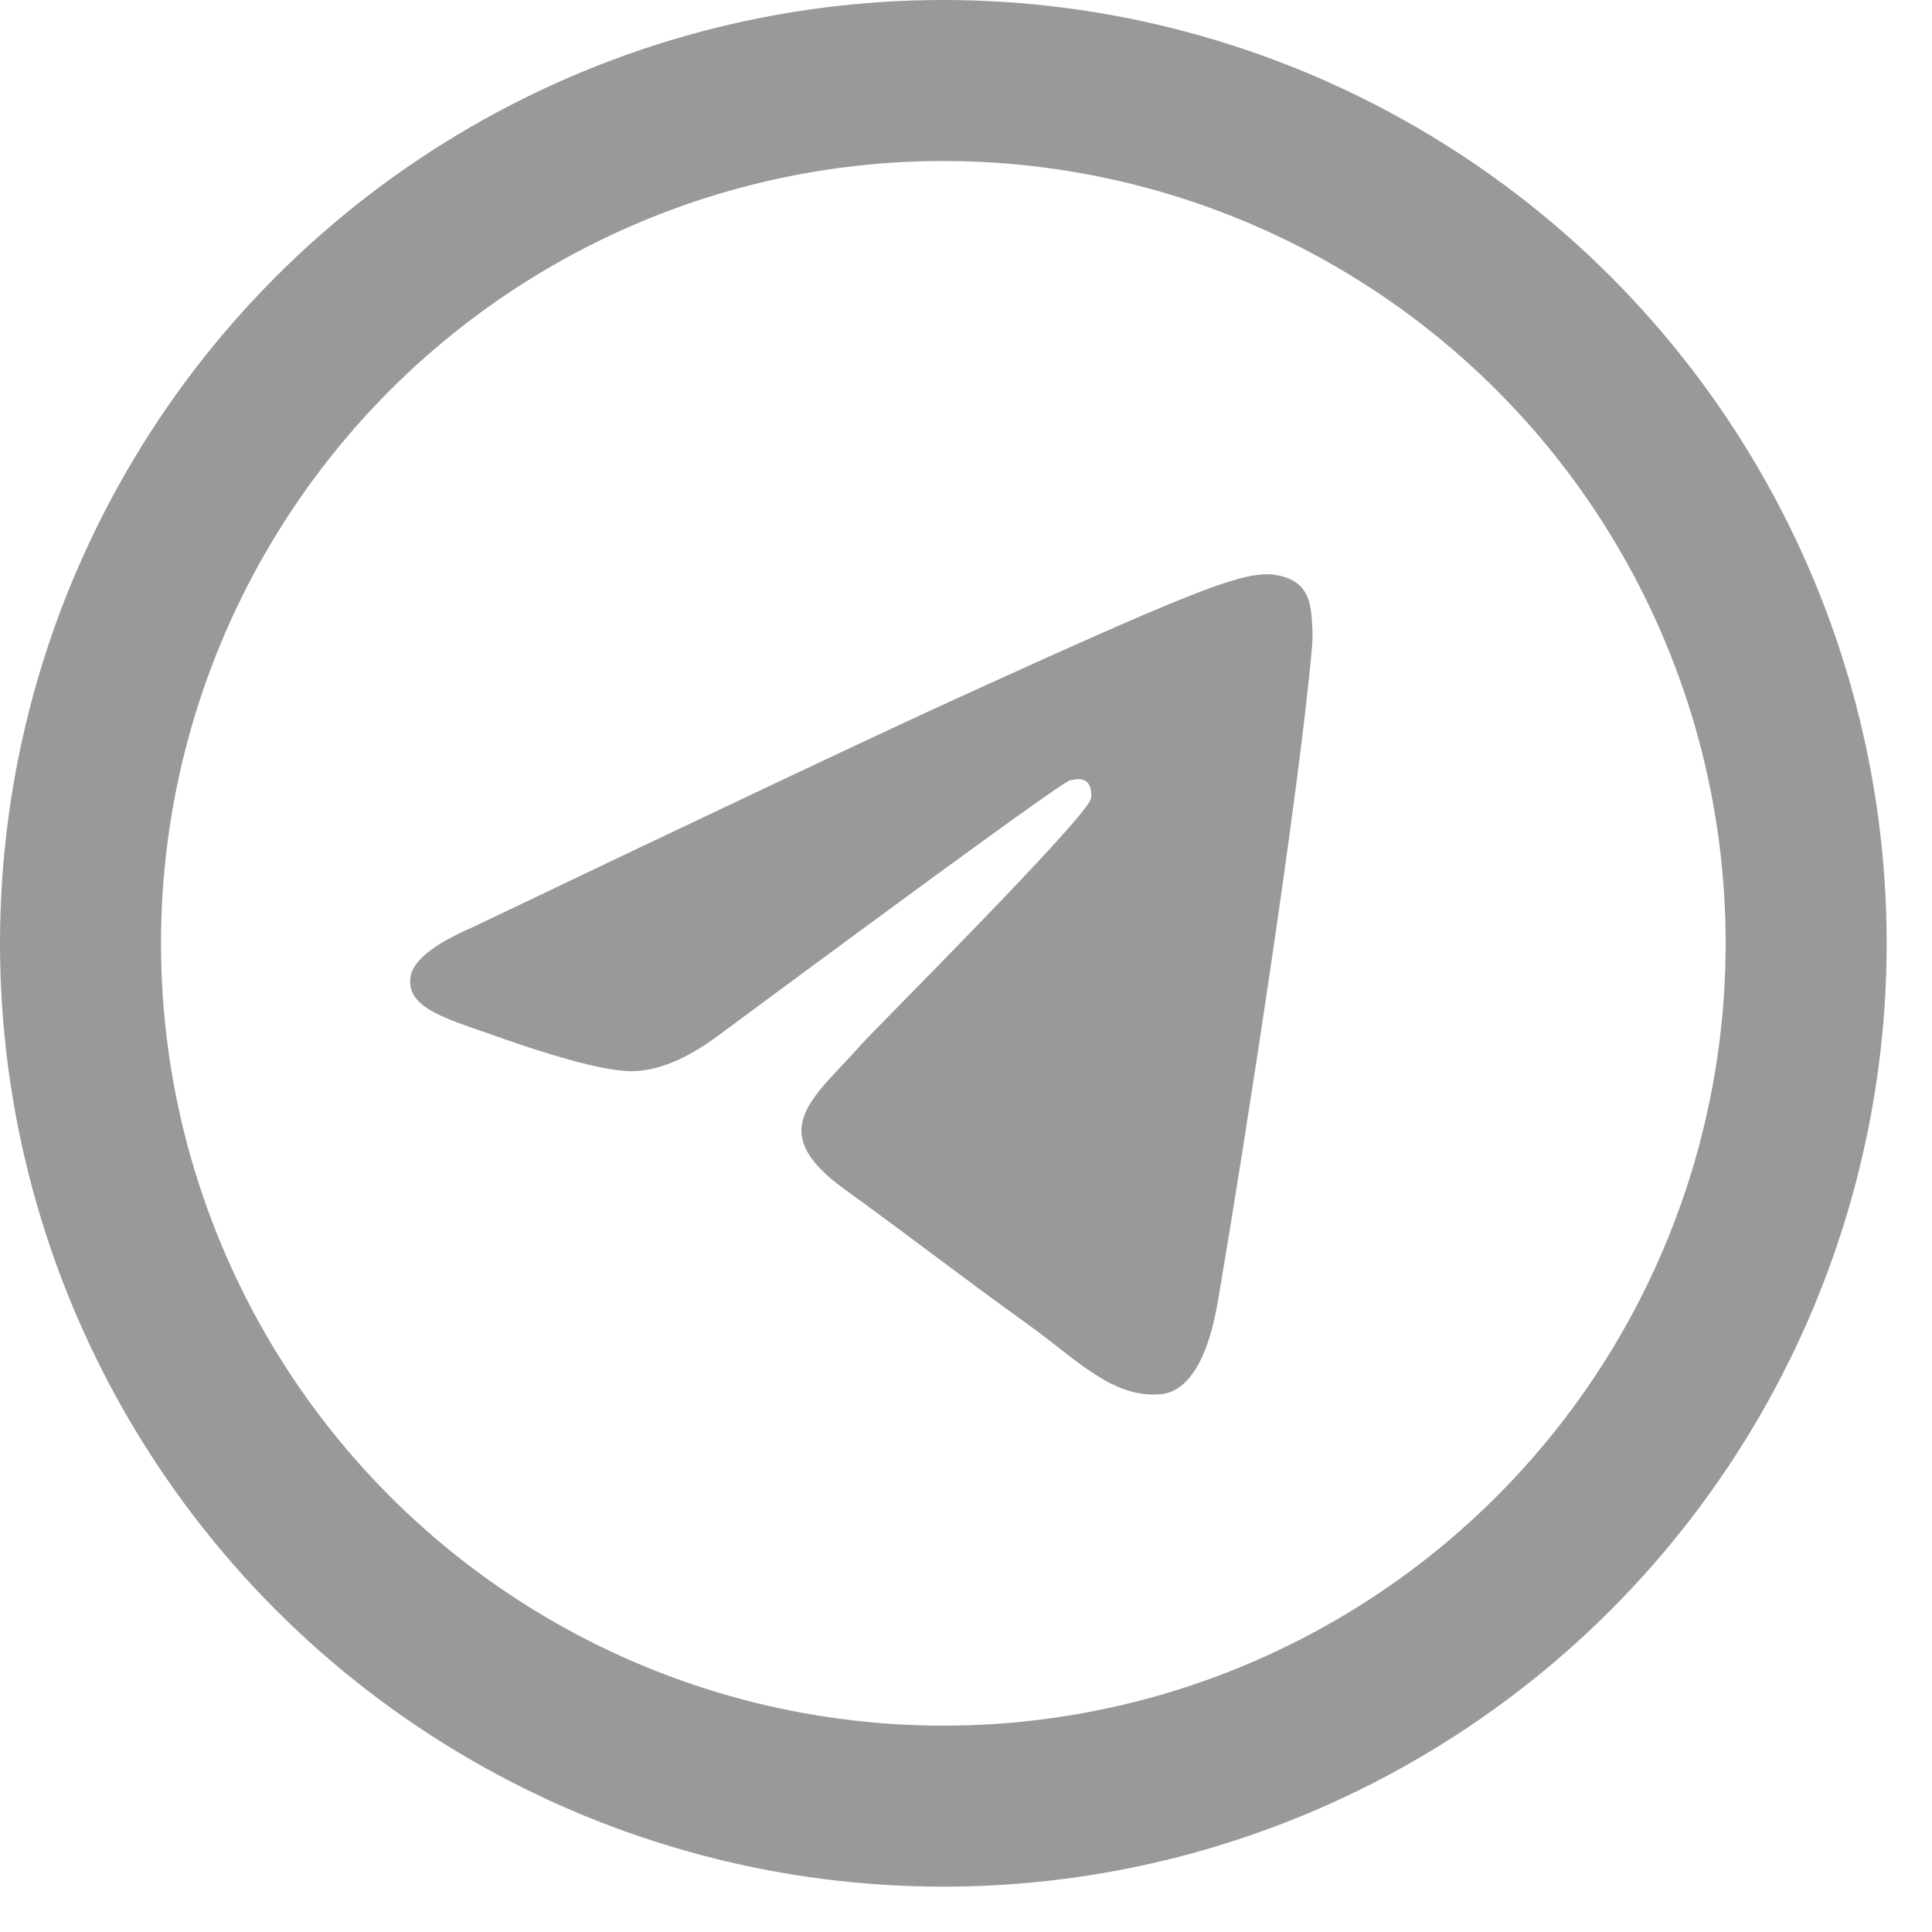 <svg width="30" height="30" viewBox="0 0 30 30" fill="none" xmlns="http://www.w3.org/2000/svg">
<path d="M20.375 10.022C20.181 12.261 19.34 17.691 18.913 20.197C18.733 21.258 18.376 21.613 18.032 21.648C17.282 21.724 16.713 21.105 15.987 20.584C14.851 19.767 14.21 19.259 13.108 18.462C11.835 17.541 12.66 17.035 13.384 16.207C13.576 15.99 16.877 12.697 16.941 12.399C16.95 12.361 16.956 12.221 16.882 12.147C16.804 12.074 16.694 12.1 16.614 12.118C16.501 12.147 14.687 13.464 11.172 16.066C10.656 16.454 10.19 16.642 9.773 16.633C9.312 16.622 8.427 16.347 7.767 16.112C6.959 15.824 6.317 15.671 6.372 15.183C6.402 14.927 6.722 14.667 7.332 14.401C11.094 12.604 13.601 11.418 14.857 10.845C18.44 9.21 19.185 8.925 19.669 8.917C19.777 8.915 20.015 8.944 20.169 9.081C20.3 9.197 20.336 9.353 20.354 9.465C20.37 9.575 20.391 9.826 20.375 10.022Z" fill="#999999"/>
<circle cx="14.648" cy="14.648" r="13.398" stroke="#999999" stroke-width="2.5"/>
</svg>
